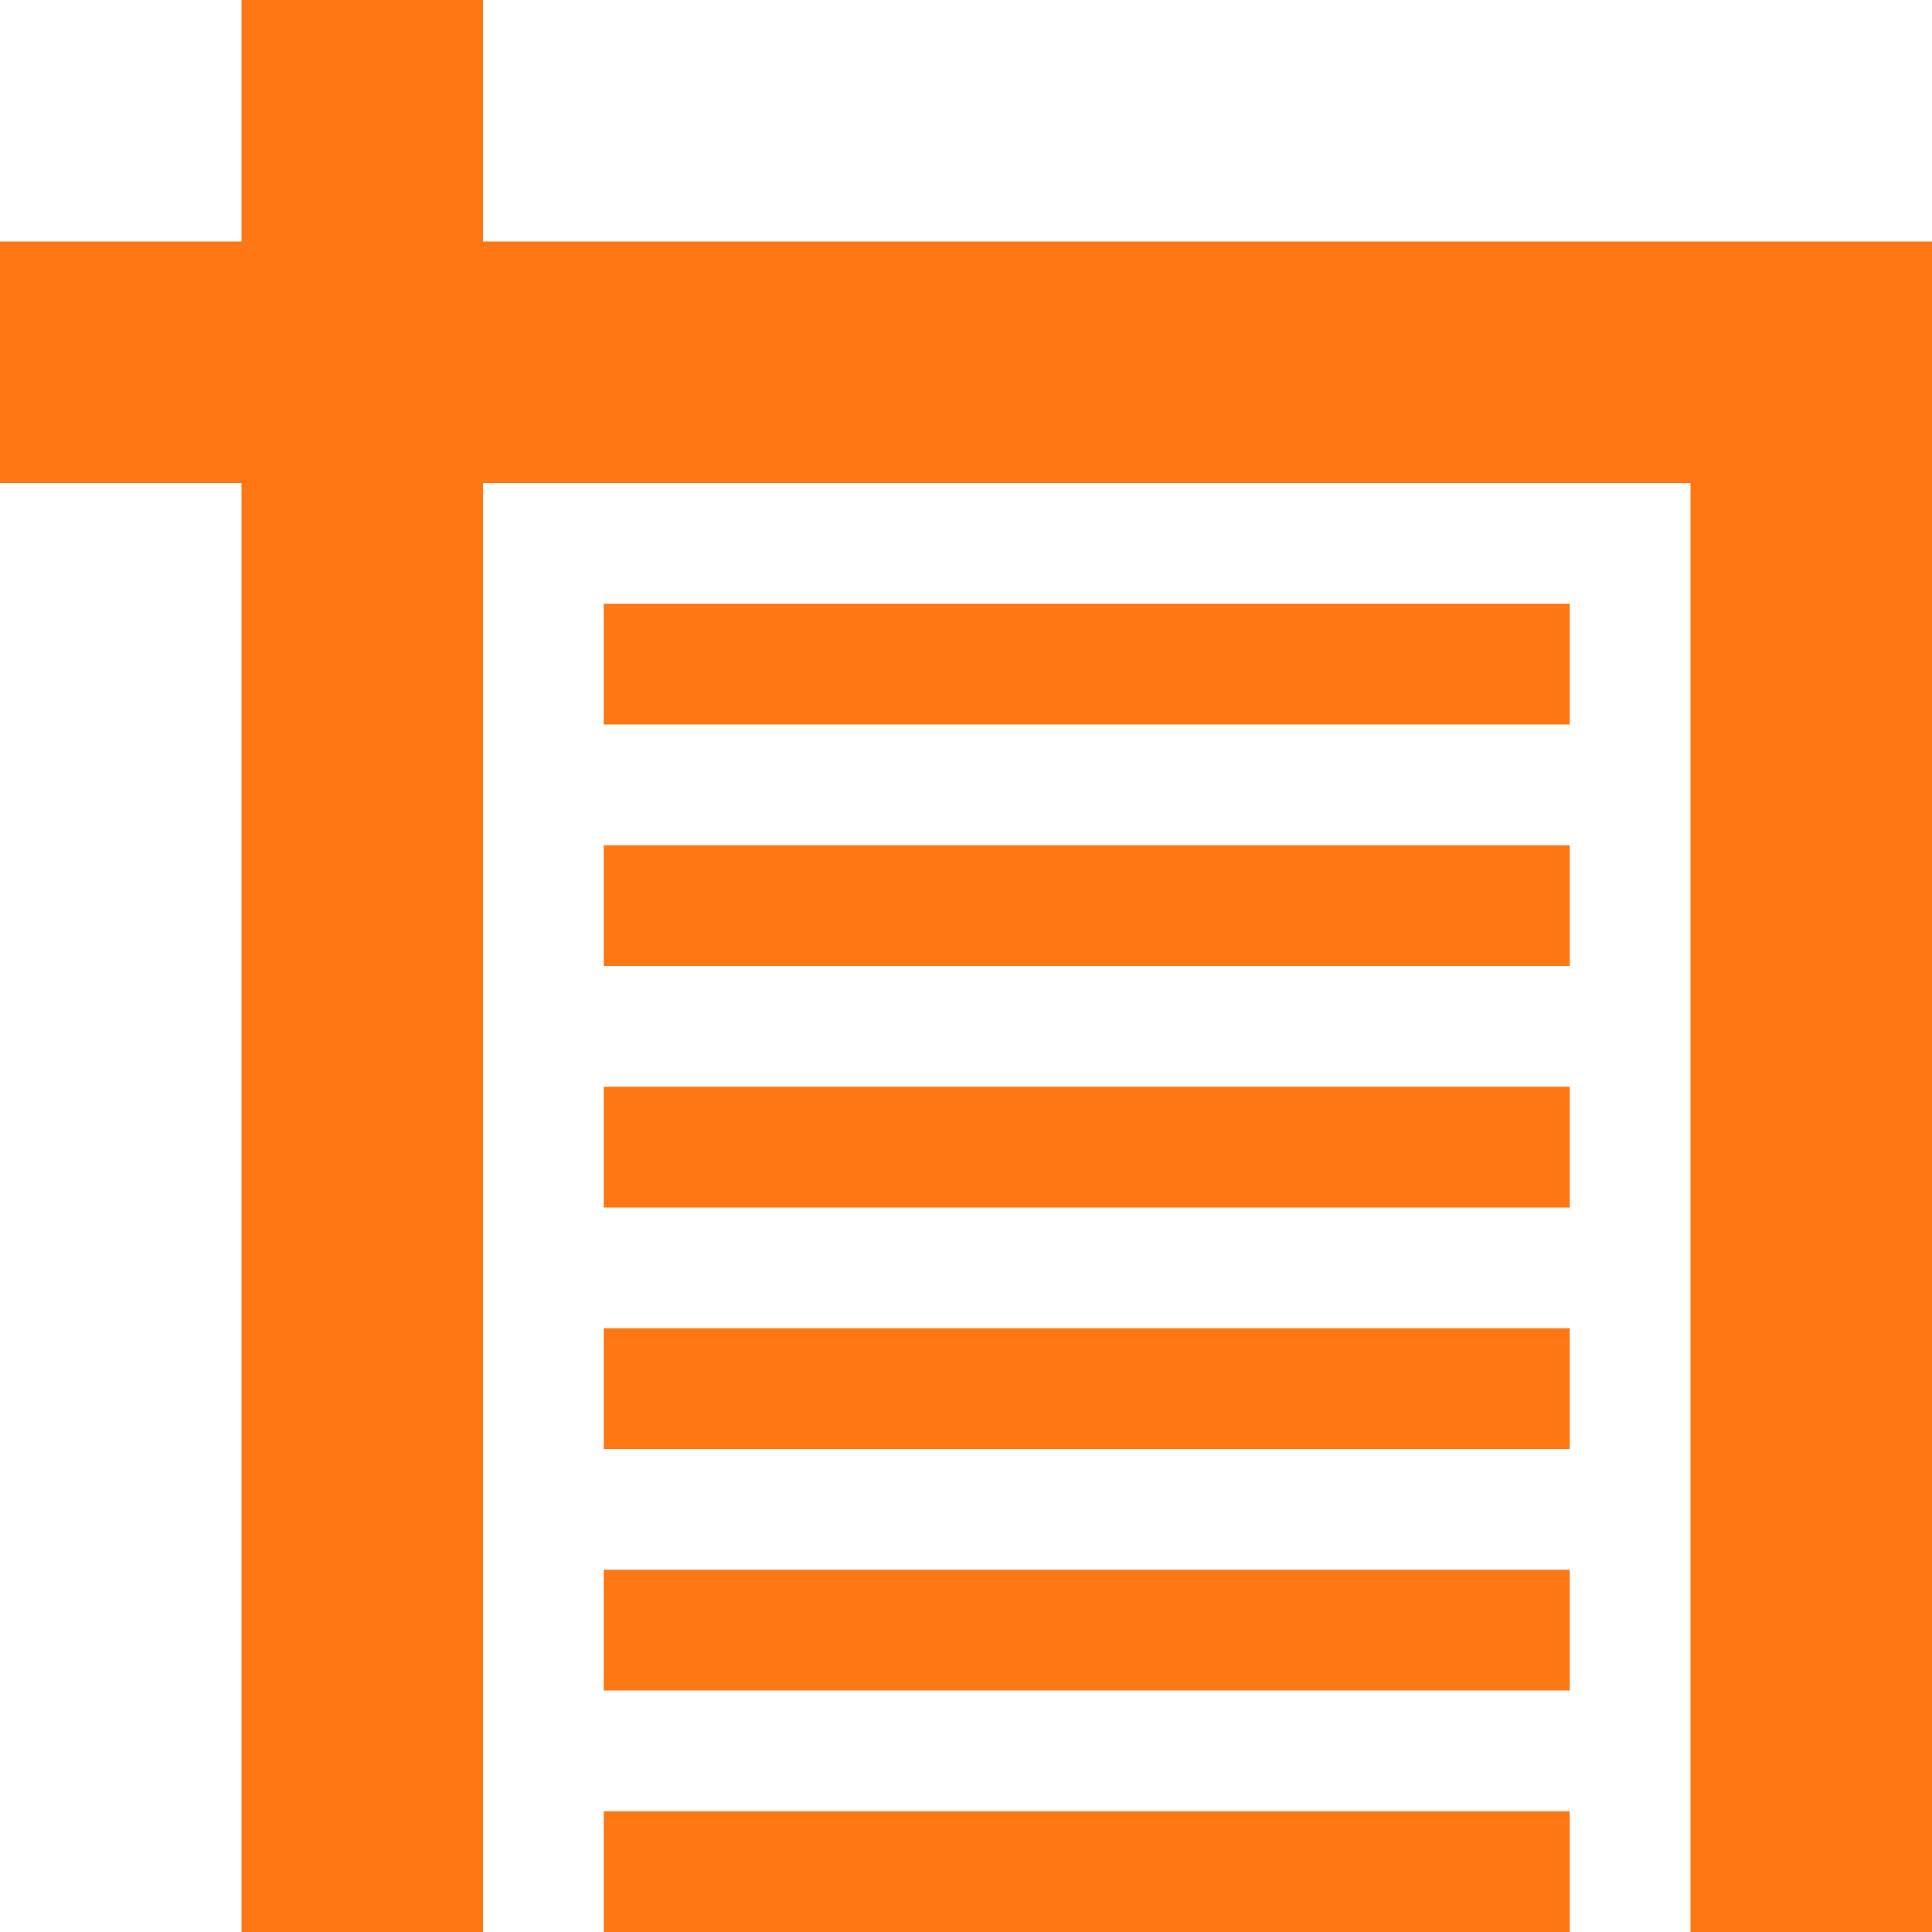<svg xmlns="http://www.w3.org/2000/svg" width="16" height="16" version="1.1">
 <defs>
  <style id="current-color-scheme" type="text/css">
   .ColorScheme-Text { color:#ff7713; } .ColorScheme-Highlight { color:#4285f4; } .ColorScheme-NeutralText { color:#ff9800; } .ColorScheme-PositiveText { color:#4caf50; } .ColorScheme-NegativeText { color:#f44336; }
  </style>
 </defs>
 <path style="fill:currentColor" class="ColorScheme-Text" d="M 2 0 L 2 2 L 0 2 L 0 4 L 2 4 L 2 16 L 4 16 L 4 4 L 14 4 L 14 16 L 16 16 L 16 4 L 16 2 L 14 2 L 4 2 L 4 0 L 2 0 z M 5 5 L 5 6 L 13 6 L 13 5 L 5 5 z M 5 7 L 5 8 L 13 8 L 13 7 L 5 7 z M 5 9 L 5 10 L 13 10 L 13 9 L 5 9 z M 5 11 L 5 12 L 13 12 L 13 11 L 5 11 z M 5 13 L 5 14 L 13 14 L 13 13 L 5 13 z M 5 15 L 5 16 L 13 16 L 13 15 L 5 15 z"/>
</svg>
